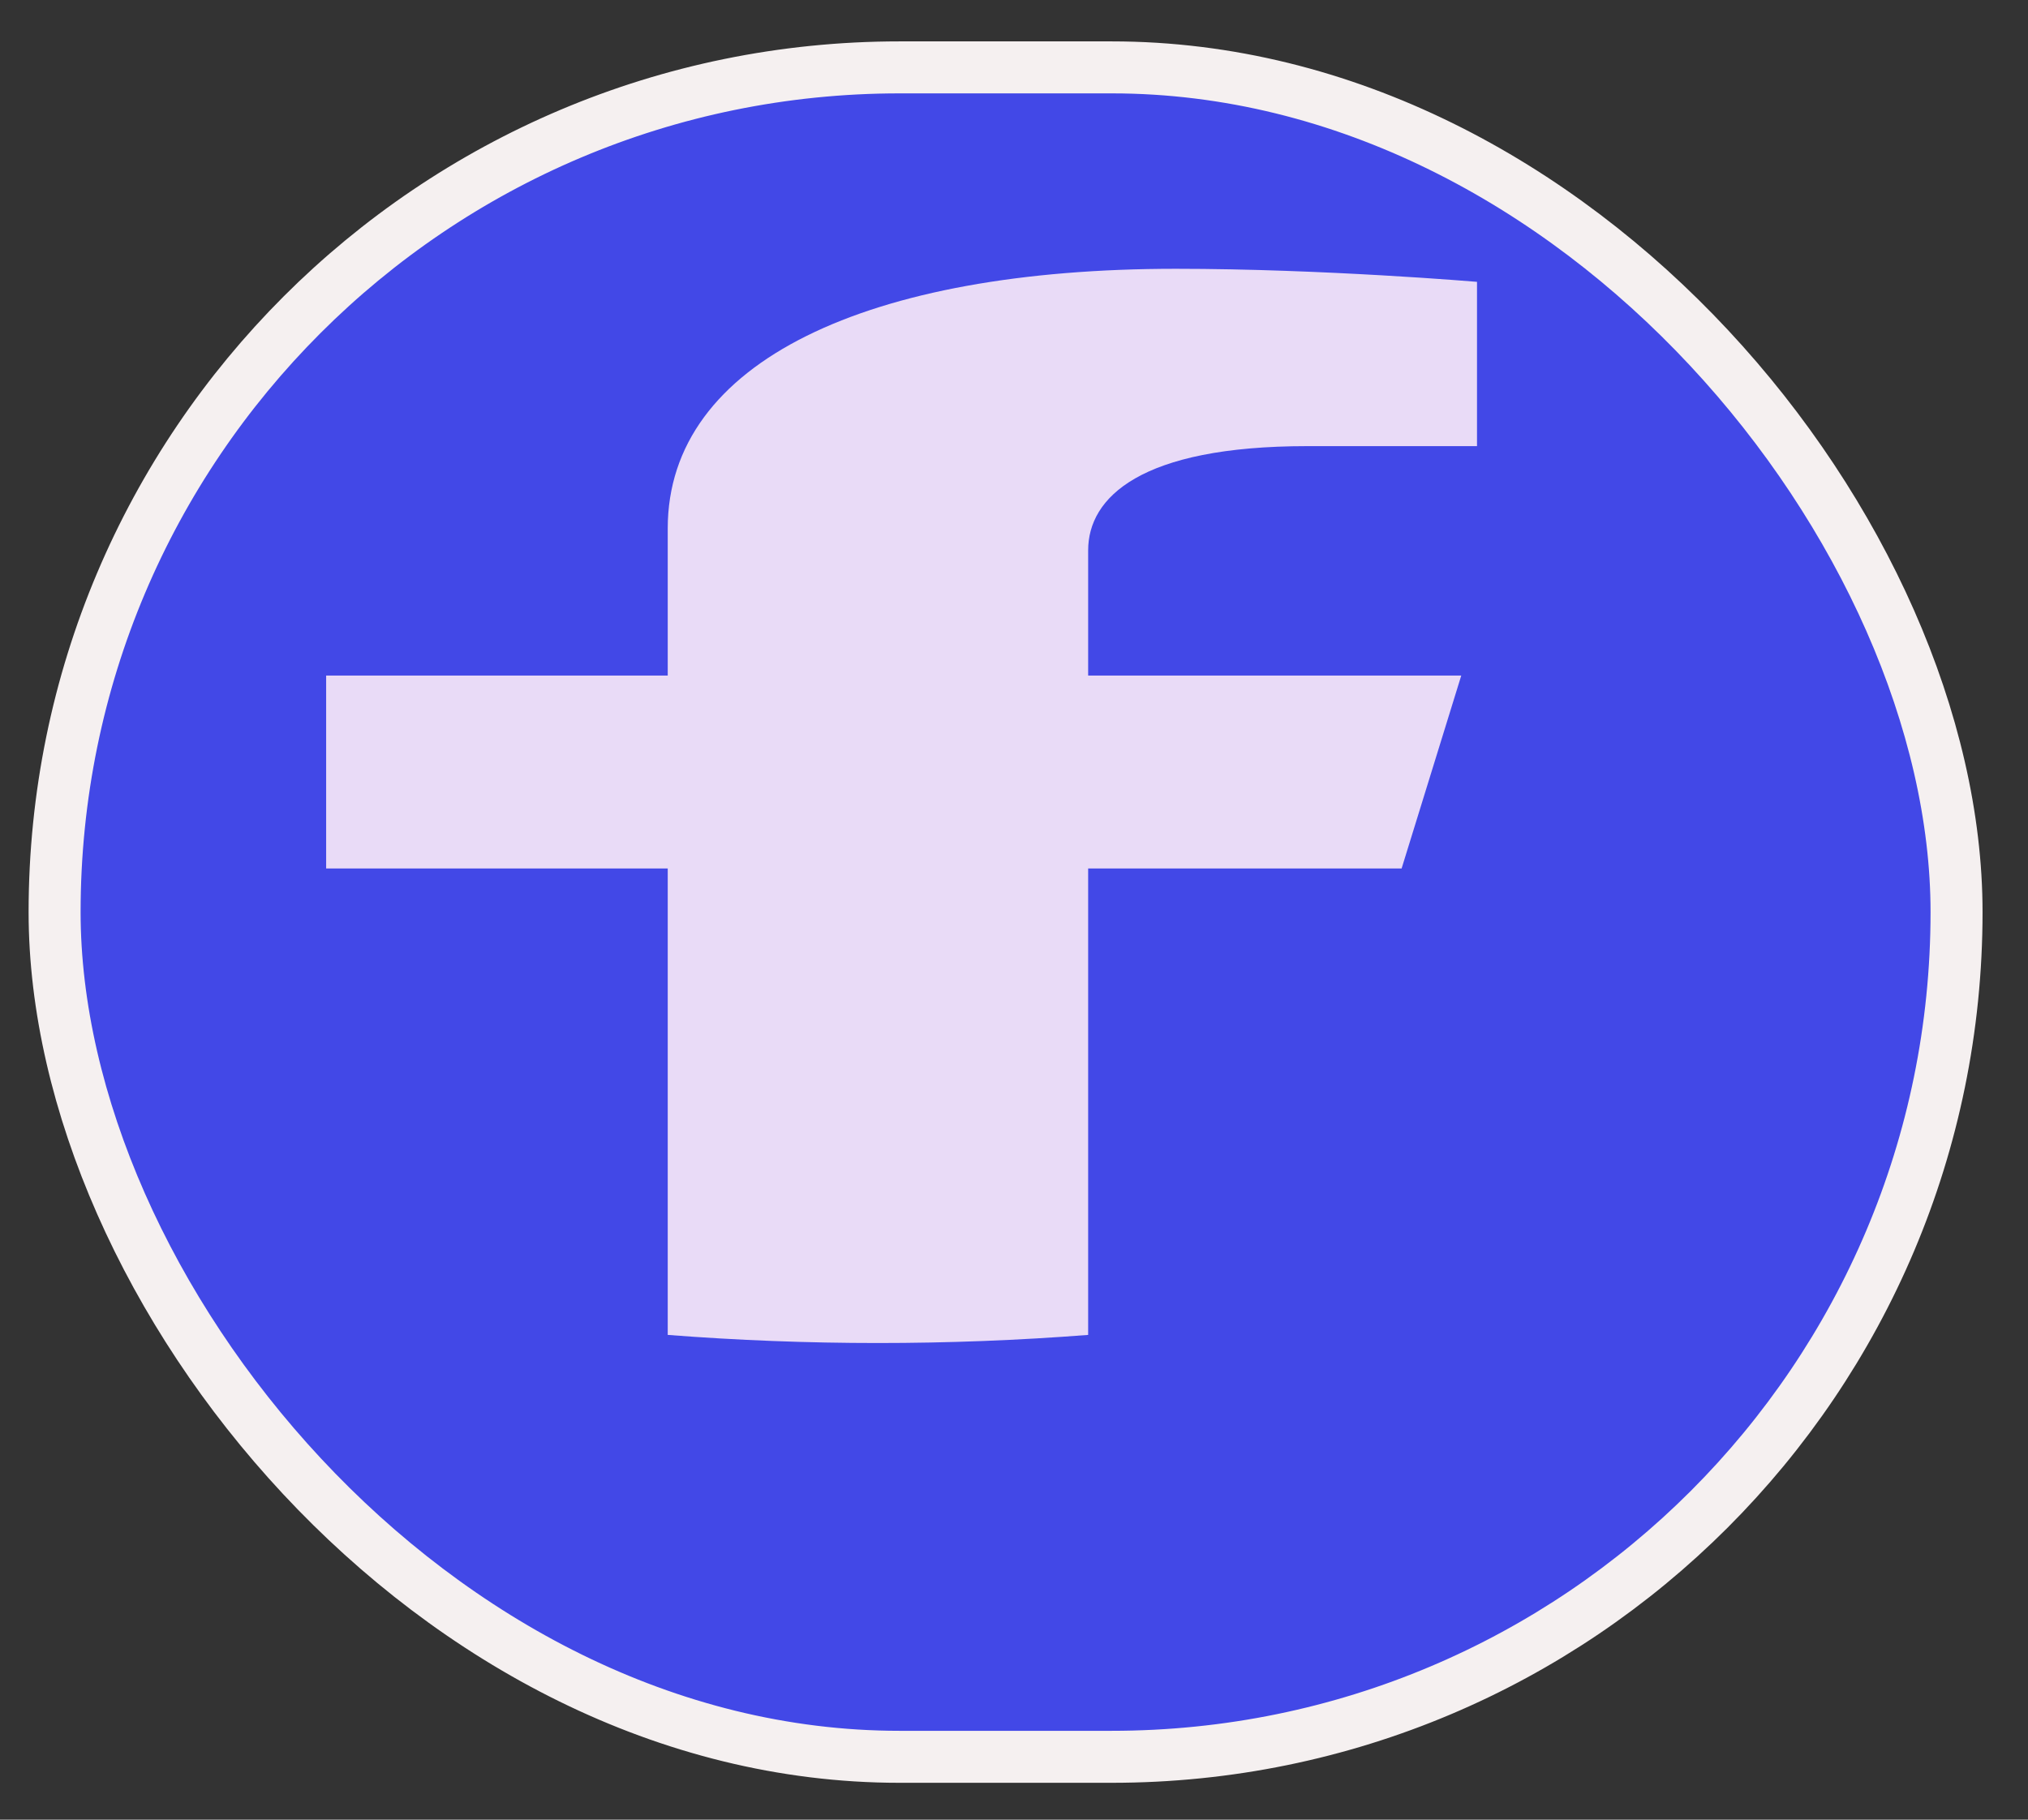 <svg width="39" height="35" viewBox="0 0 39 35" fill="none" xmlns="http://www.w3.org/2000/svg">
<rect x="0" y="0" width="39" height="35" fill="#333333" stroke="none"/>
<rect x="1.05" y="1.296" width="36.576" height="32.495" rx="16.247" fill="#4248E7" stroke="#F5F0F0"/>
<path d="M26.954 16.705L28.101 12.994H20.926V10.586C20.926 9.57 21.928 8.581 25.142 8.581H28.404V5.421C28.404 5.421 25.443 5.17 22.613 5.17C16.703 5.17 12.841 6.948 12.841 10.165V12.994H6.272V16.705H12.841V25.676C14.178 25.78 15.53 25.832 16.883 25.832C18.237 25.832 19.588 25.78 20.926 25.676V16.705H26.954Z" fill="#E9DBF7"/>
</svg>
